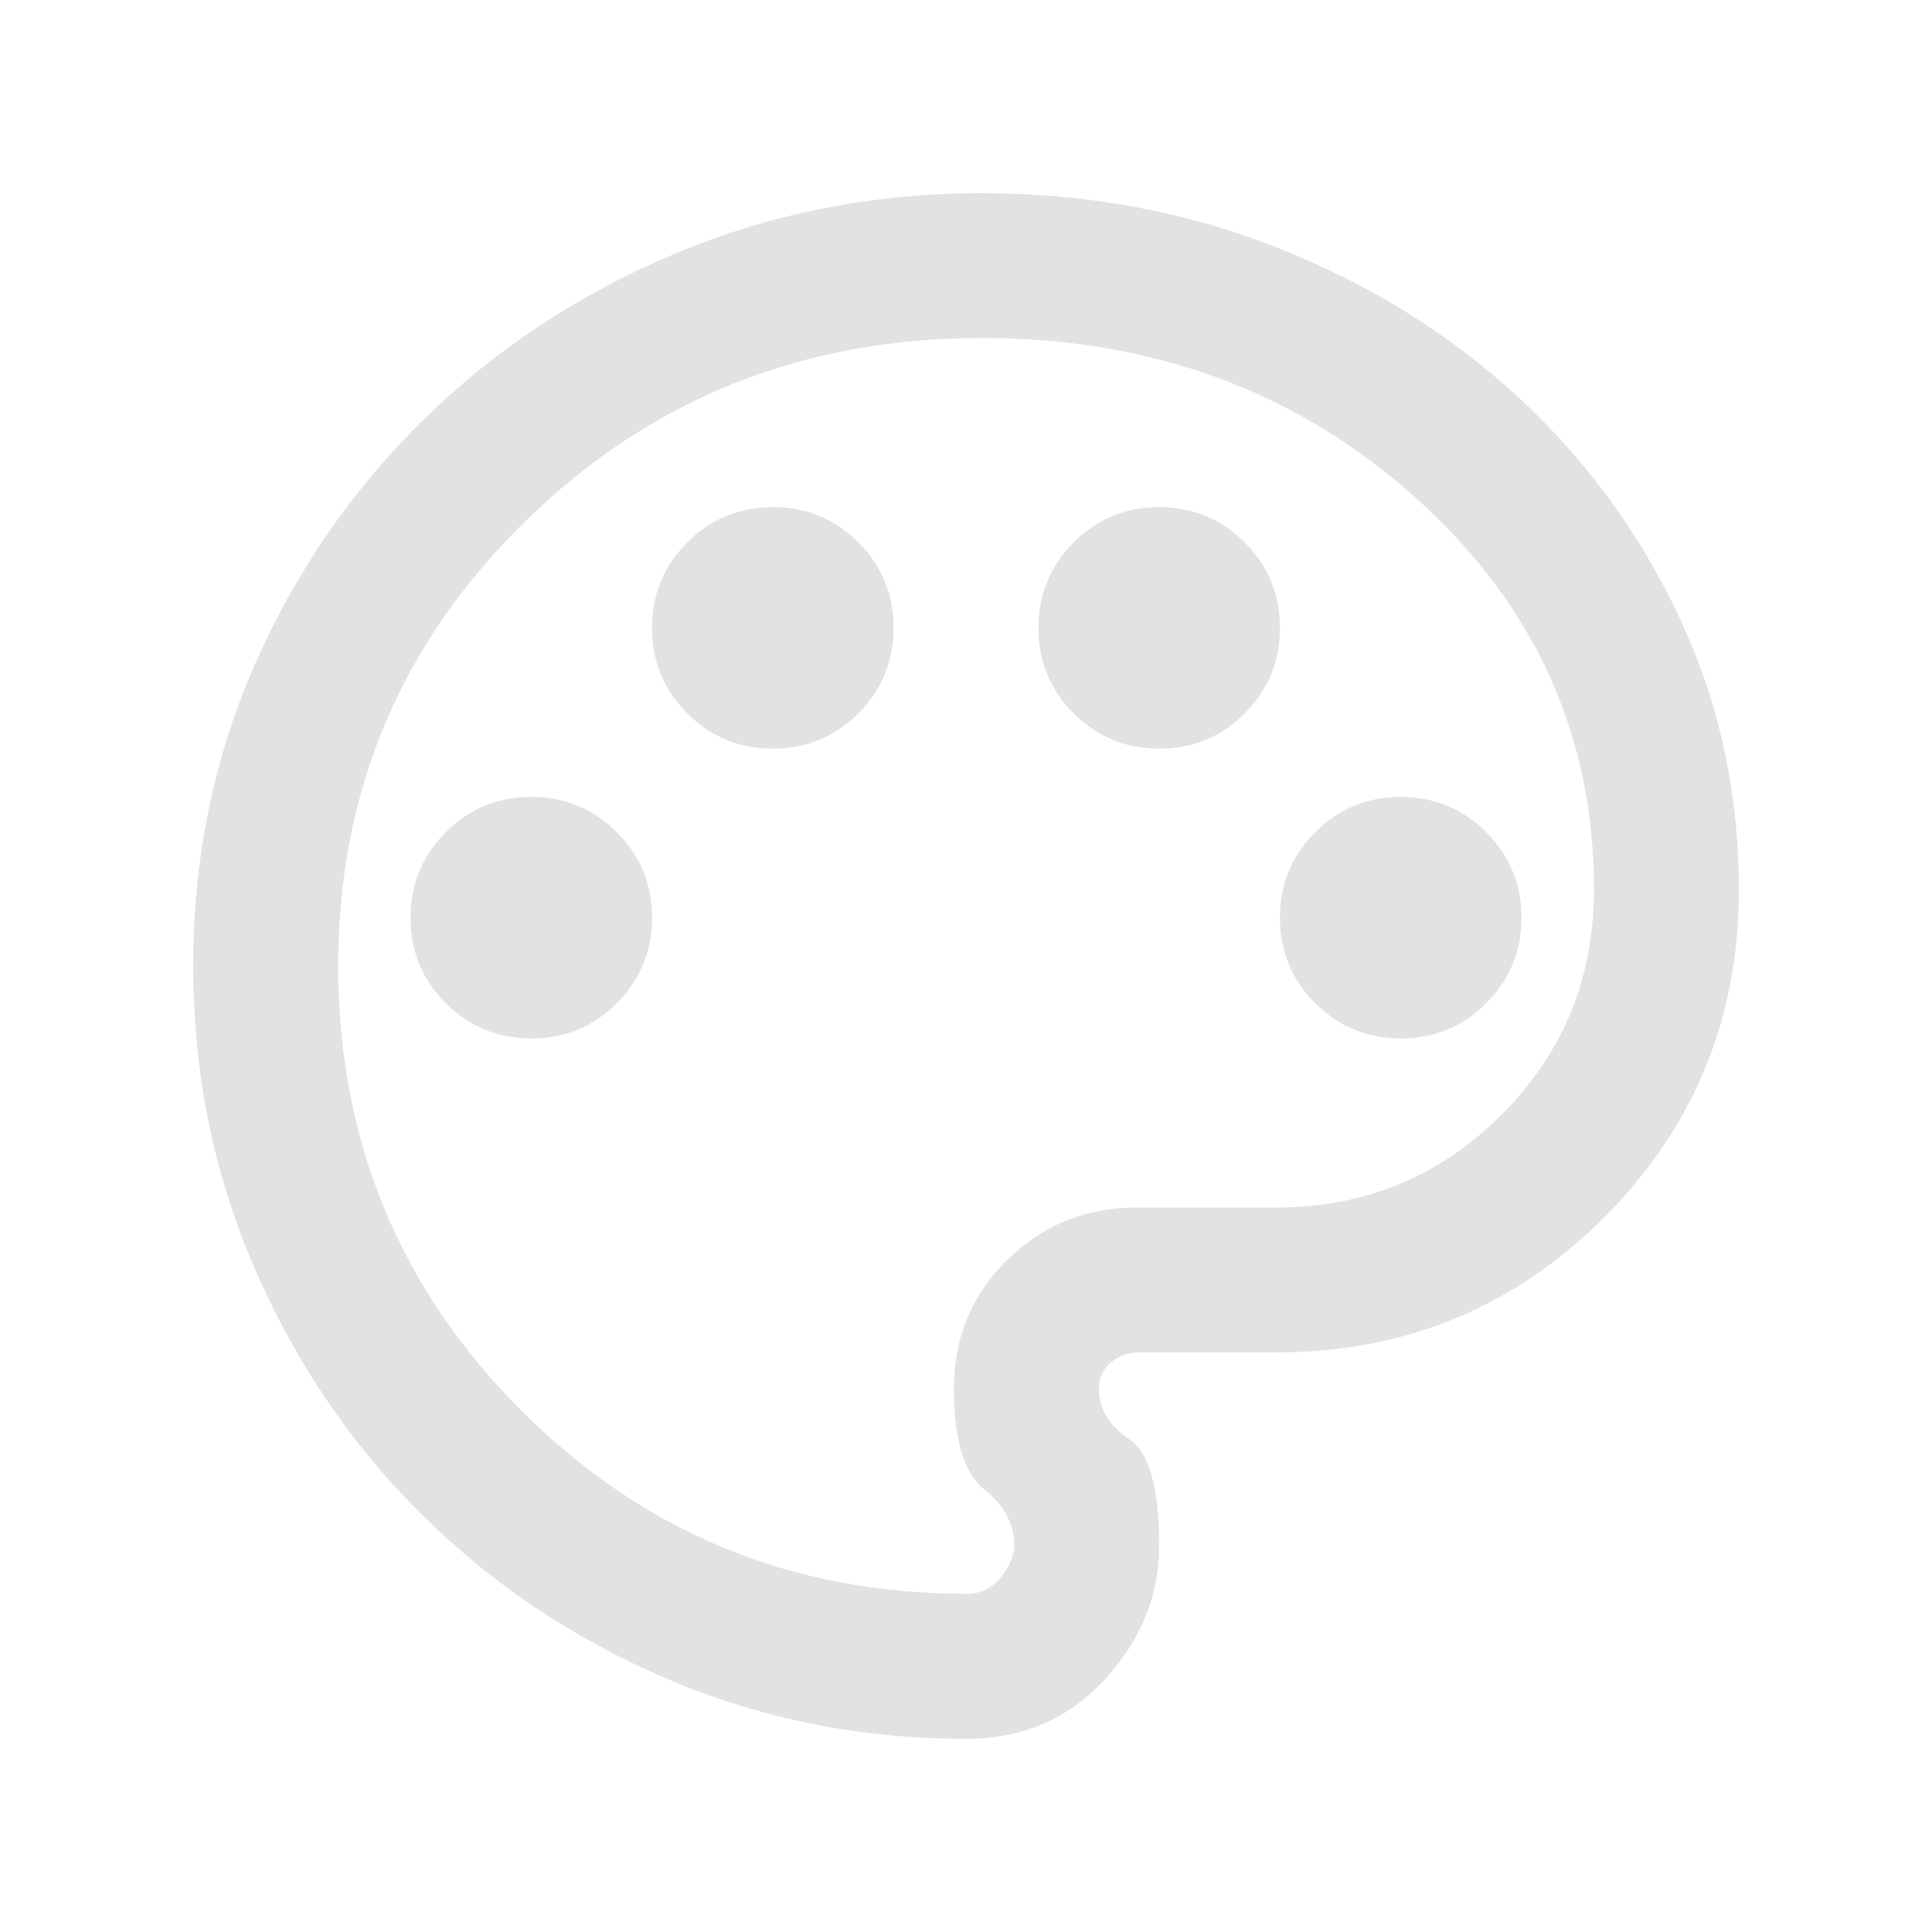 <svg height="16" width="16" xmlns="http://www.w3.org/2000/svg">
  <style type="text/css" id="current-color-scheme">
    .ColorScheme-Text {
      color: #e2e2e5;
    }
  </style>
  <path
    d="m 8,14.4 q -1.317,0 -2.483,-0.5 -1.167,-0.5 -2.042,-1.375 -0.875,-0.875 -1.375,-2.042 Q 1.6,9.317 1.6,8 1.6,6.667 2.108,5.508 2.617,4.35 3.508,3.475 4.4,2.6 5.592,2.1 6.783,1.6 8.133,1.6 q 1.3,0 2.442,0.45 1.142,0.45 1.992,1.233 0.85,0.783 1.342,1.833 0.492,1.05 0.492,2.25 0,1.6 -1.117,2.717 -1.117,1.117 -2.717,1.117 H 9.433 q -0.133,0 -0.233,0.083 -0.1,0.083 -0.1,0.217 0,0.25 0.25,0.417 0.25,0.167 0.25,0.883 0,0.617 -0.45,1.108 -0.45,0.492 -1.15,0.492 z m 0,-6.4 z M 4.4,8.6 q 0.417,0 0.708,-0.292 0.292,-0.292 0.292,-0.708 0,-0.417 -0.292,-0.708 -0.292,-0.292 -0.708,-0.292 -0.417,0 -0.708,0.292 -0.292,0.292 -0.292,0.708 0,0.417 0.292,0.708 0.292,0.292 0.708,0.292 z M 6.4,6.2 q 0.417,0 0.708,-0.292 0.292,-0.292 0.292,-0.708 0,-0.417 -0.292,-0.708 -0.292,-0.292 -0.708,-0.292 -0.417,0 -0.708,0.292 -0.292,0.292 -0.292,0.708 0,0.417 0.292,0.708 0.292,0.292 0.708,0.292 z m 3.2,0 q 0.417,0 0.708,-0.292 0.292,-0.292 0.292,-0.708 0,-0.417 -0.292,-0.708 -0.292,-0.292 -0.708,-0.292 -0.417,0 -0.708,0.292 -0.292,0.292 -0.292,0.708 0,0.417 0.292,0.708 0.292,0.292 0.708,0.292 z m 2,2.4 q 0.417,0 0.708,-0.292 0.292,-0.292 0.292,-0.708 0,-0.417 -0.292,-0.708 -0.292,-0.292 -0.708,-0.292 -0.417,0 -0.708,0.292 -0.292,0.292 -0.292,0.708 0,0.417 0.292,0.708 0.292,0.292 0.708,0.292 z M 8,13.2 q 0.183,0 0.292,-0.142 0.108,-0.142 0.108,-0.258 0,-0.267 -0.25,-0.467 -0.25,-0.2 -0.25,-0.833 0,-0.633 0.442,-1.067 0.442,-0.433 1.075,-0.433 h 1.15 q 1.1,0 1.867,-0.767 0.767,-0.767 0.767,-1.867 0,-1.917 -1.475,-3.242 -1.475,-1.325 -3.592,-1.325 -2.233,0 -3.783,1.517 -1.55,1.517 -1.55,3.683 0,2.167 1.517,3.683 1.517,1.517 3.683,1.517 z"
    class="ColorScheme-Text" fill="currentColor" />
</svg>